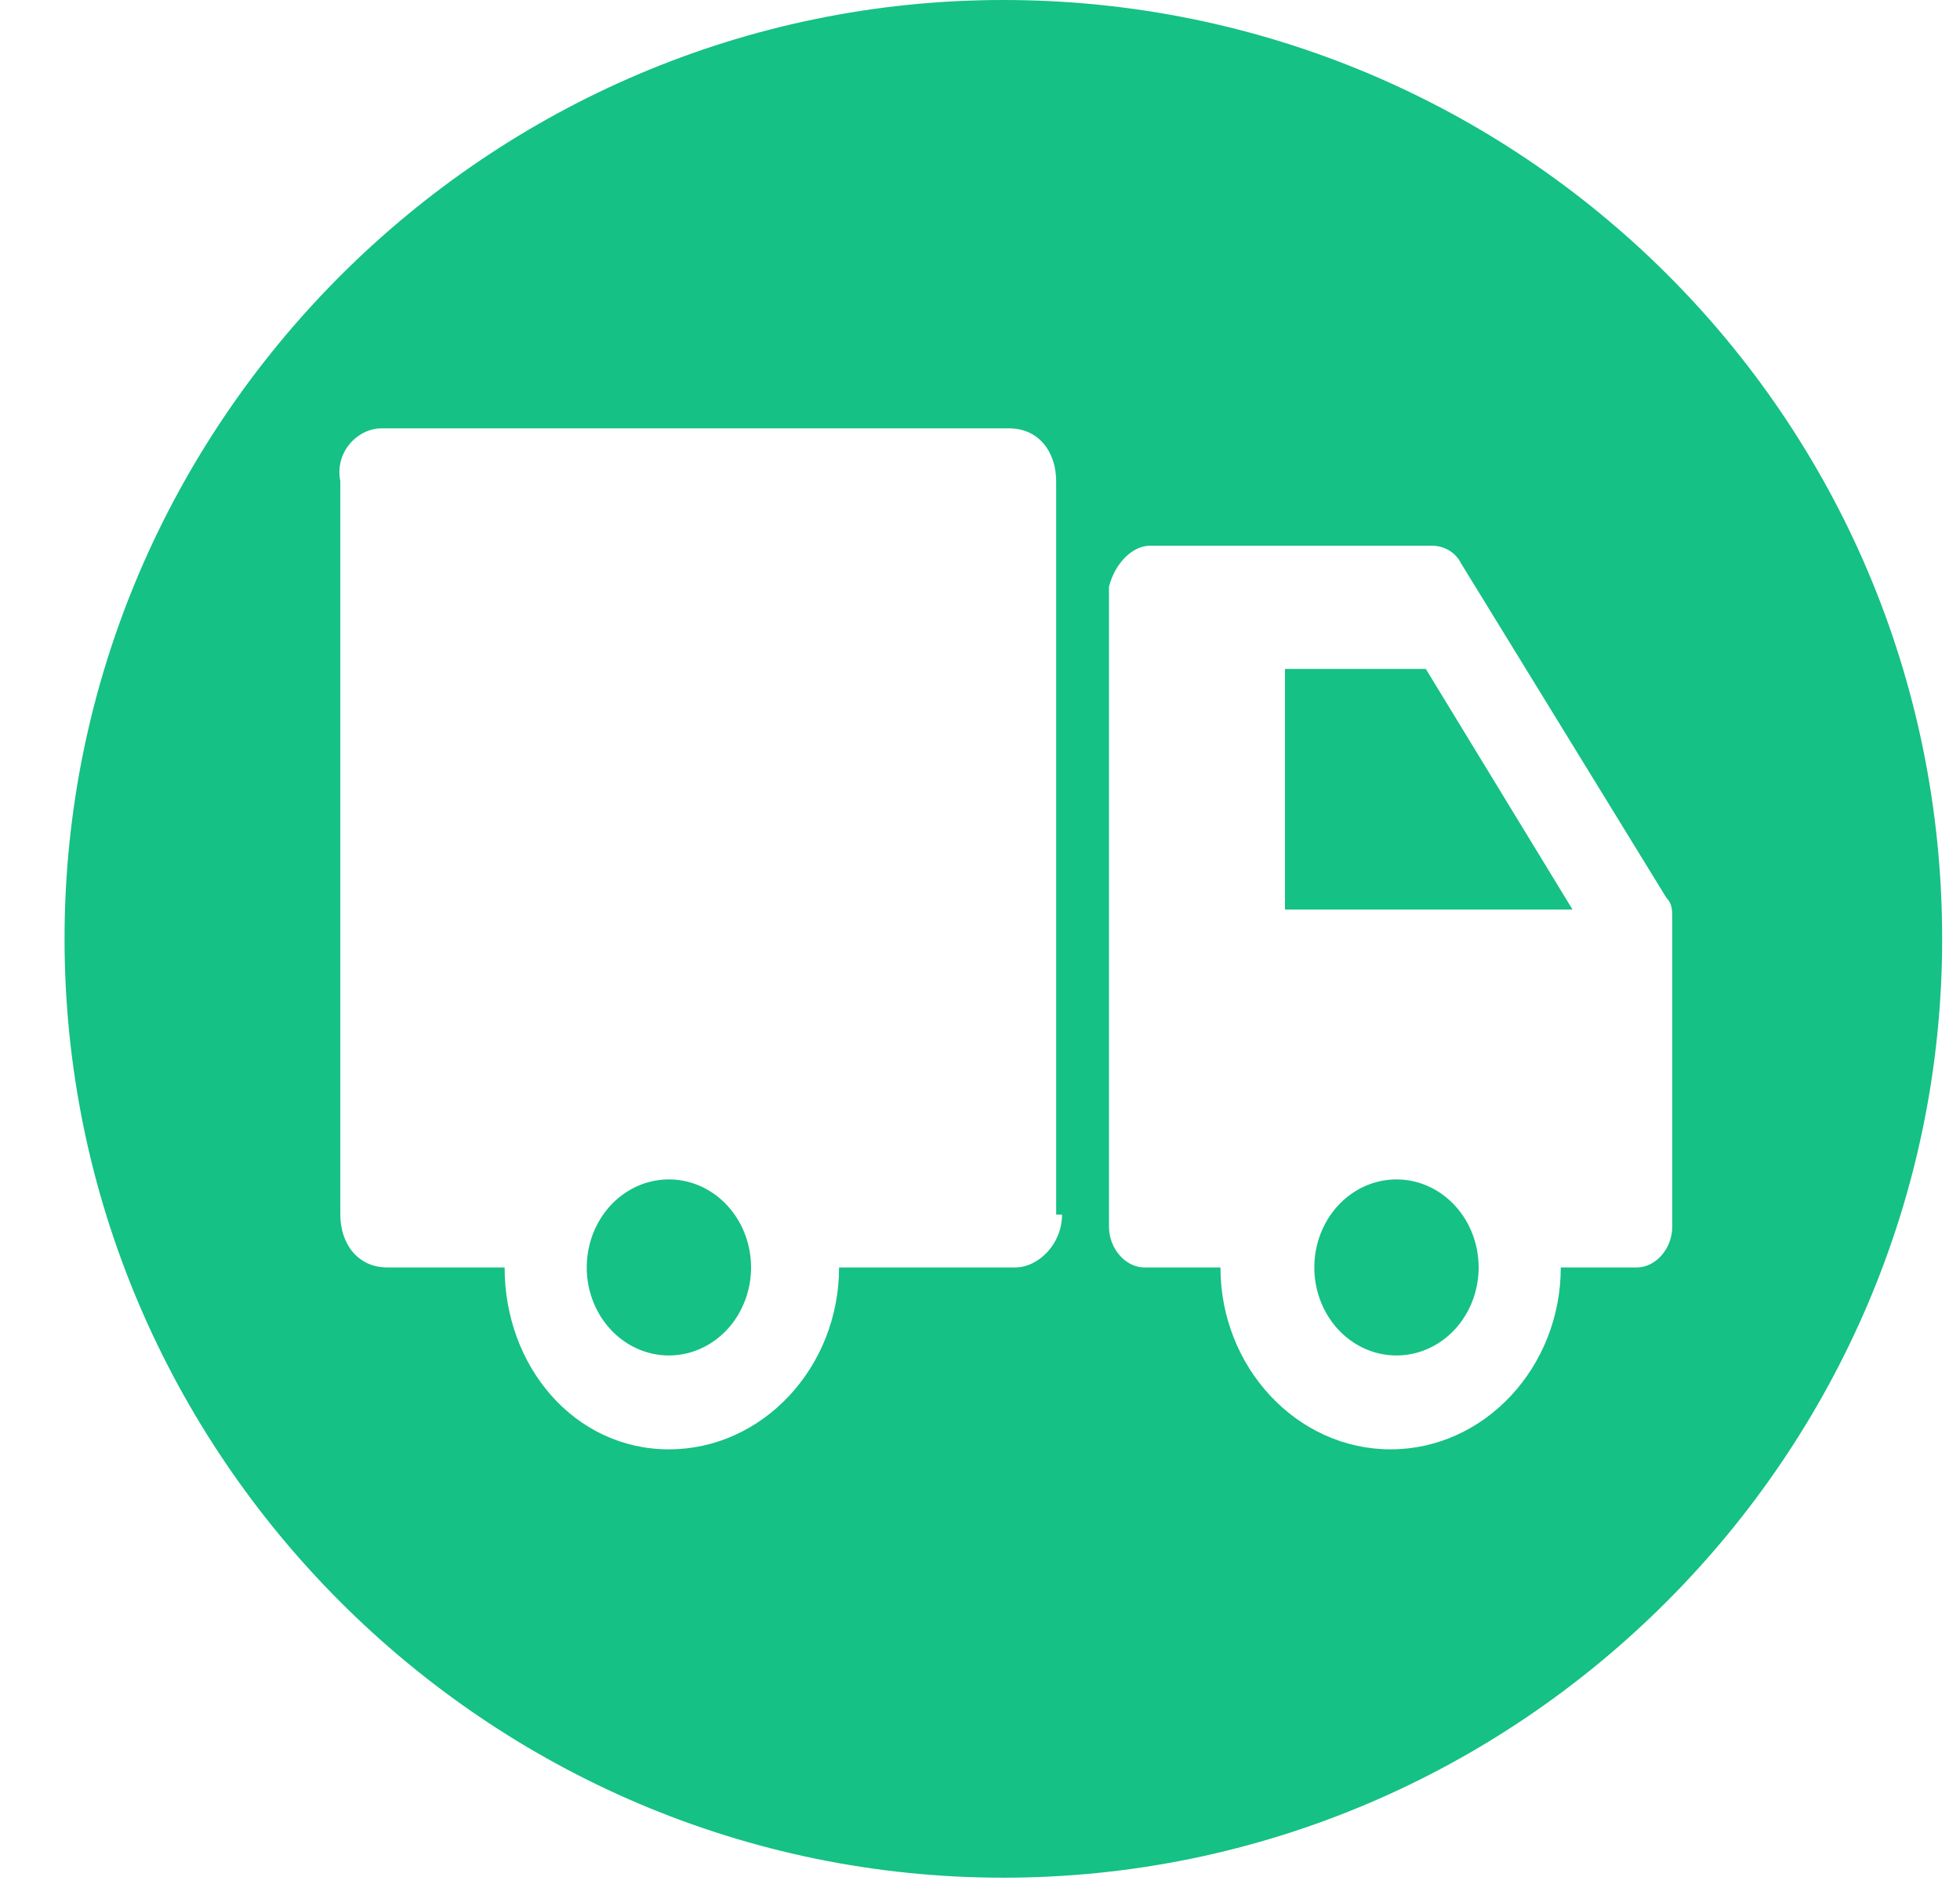 <?xml version="1.0" standalone="no"?><!DOCTYPE svg PUBLIC "-//W3C//DTD SVG 1.1//EN" "http://www.w3.org/Graphics/SVG/1.1/DTD/svg11.dtd"><svg t="1586616546122" class="icon" viewBox="0 0 1059 1024" version="1.1" xmlns="http://www.w3.org/2000/svg" p-id="11123" xmlns:xlink="http://www.w3.org/1999/xlink" width="206.836" height="200"><defs><style type="text/css"></style></defs><path d="M710.142 684.78a47.554 44.384 90 1 0 88.768 0 47.554 44.384 90 1 0-88.768 0Z" p-id="11124" fill="#15c185"></path><path d="M317.028 684.78a47.554 44.384 90 1 0 88.768 0 47.554 44.384 90 1 0-88.768 0Z" p-id="11125" fill="#15c185"></path><path d="M694.291 361.412v129.981h155.344l-79.257-129.981z" p-id="11126" fill="#15c185"></path><path d="M542.118 0c-278.985 0-507.245 228.26-507.245 507.245s228.26 507.245 507.245 507.245 507.245-228.26 507.245-507.245c0-282.155-228.26-507.245-507.245-507.245z m31.703 656.248c0 15.851-12.681 28.533-25.362 28.533h-95.108c0 53.895-41.214 98.279-91.938 98.279S272.644 738.675 272.644 684.78h-63.406c-15.851 0-25.362-12.681-25.362-28.533V259.963c-3.17-15.851 9.511-28.533 22.192-28.533h339.22c15.851 0 25.362 12.681 25.362 28.533v396.285z m329.709 6.341c0 12.681-9.511 22.192-19.022 22.192h-41.214c0 53.895-41.214 98.279-91.938 98.279-50.724 0-91.938-44.384-91.938-98.279h-41.214c-9.511 0-19.022-9.511-19.022-22.192V317.028c3.17-12.681 12.681-22.192 22.192-22.192h152.173c6.341 0 12.681 3.17 15.851 9.511l110.96 180.706c3.17 3.17 3.17 6.341 3.17 12.681v164.854z" p-id="11127" fill="#15c185"></path></svg>